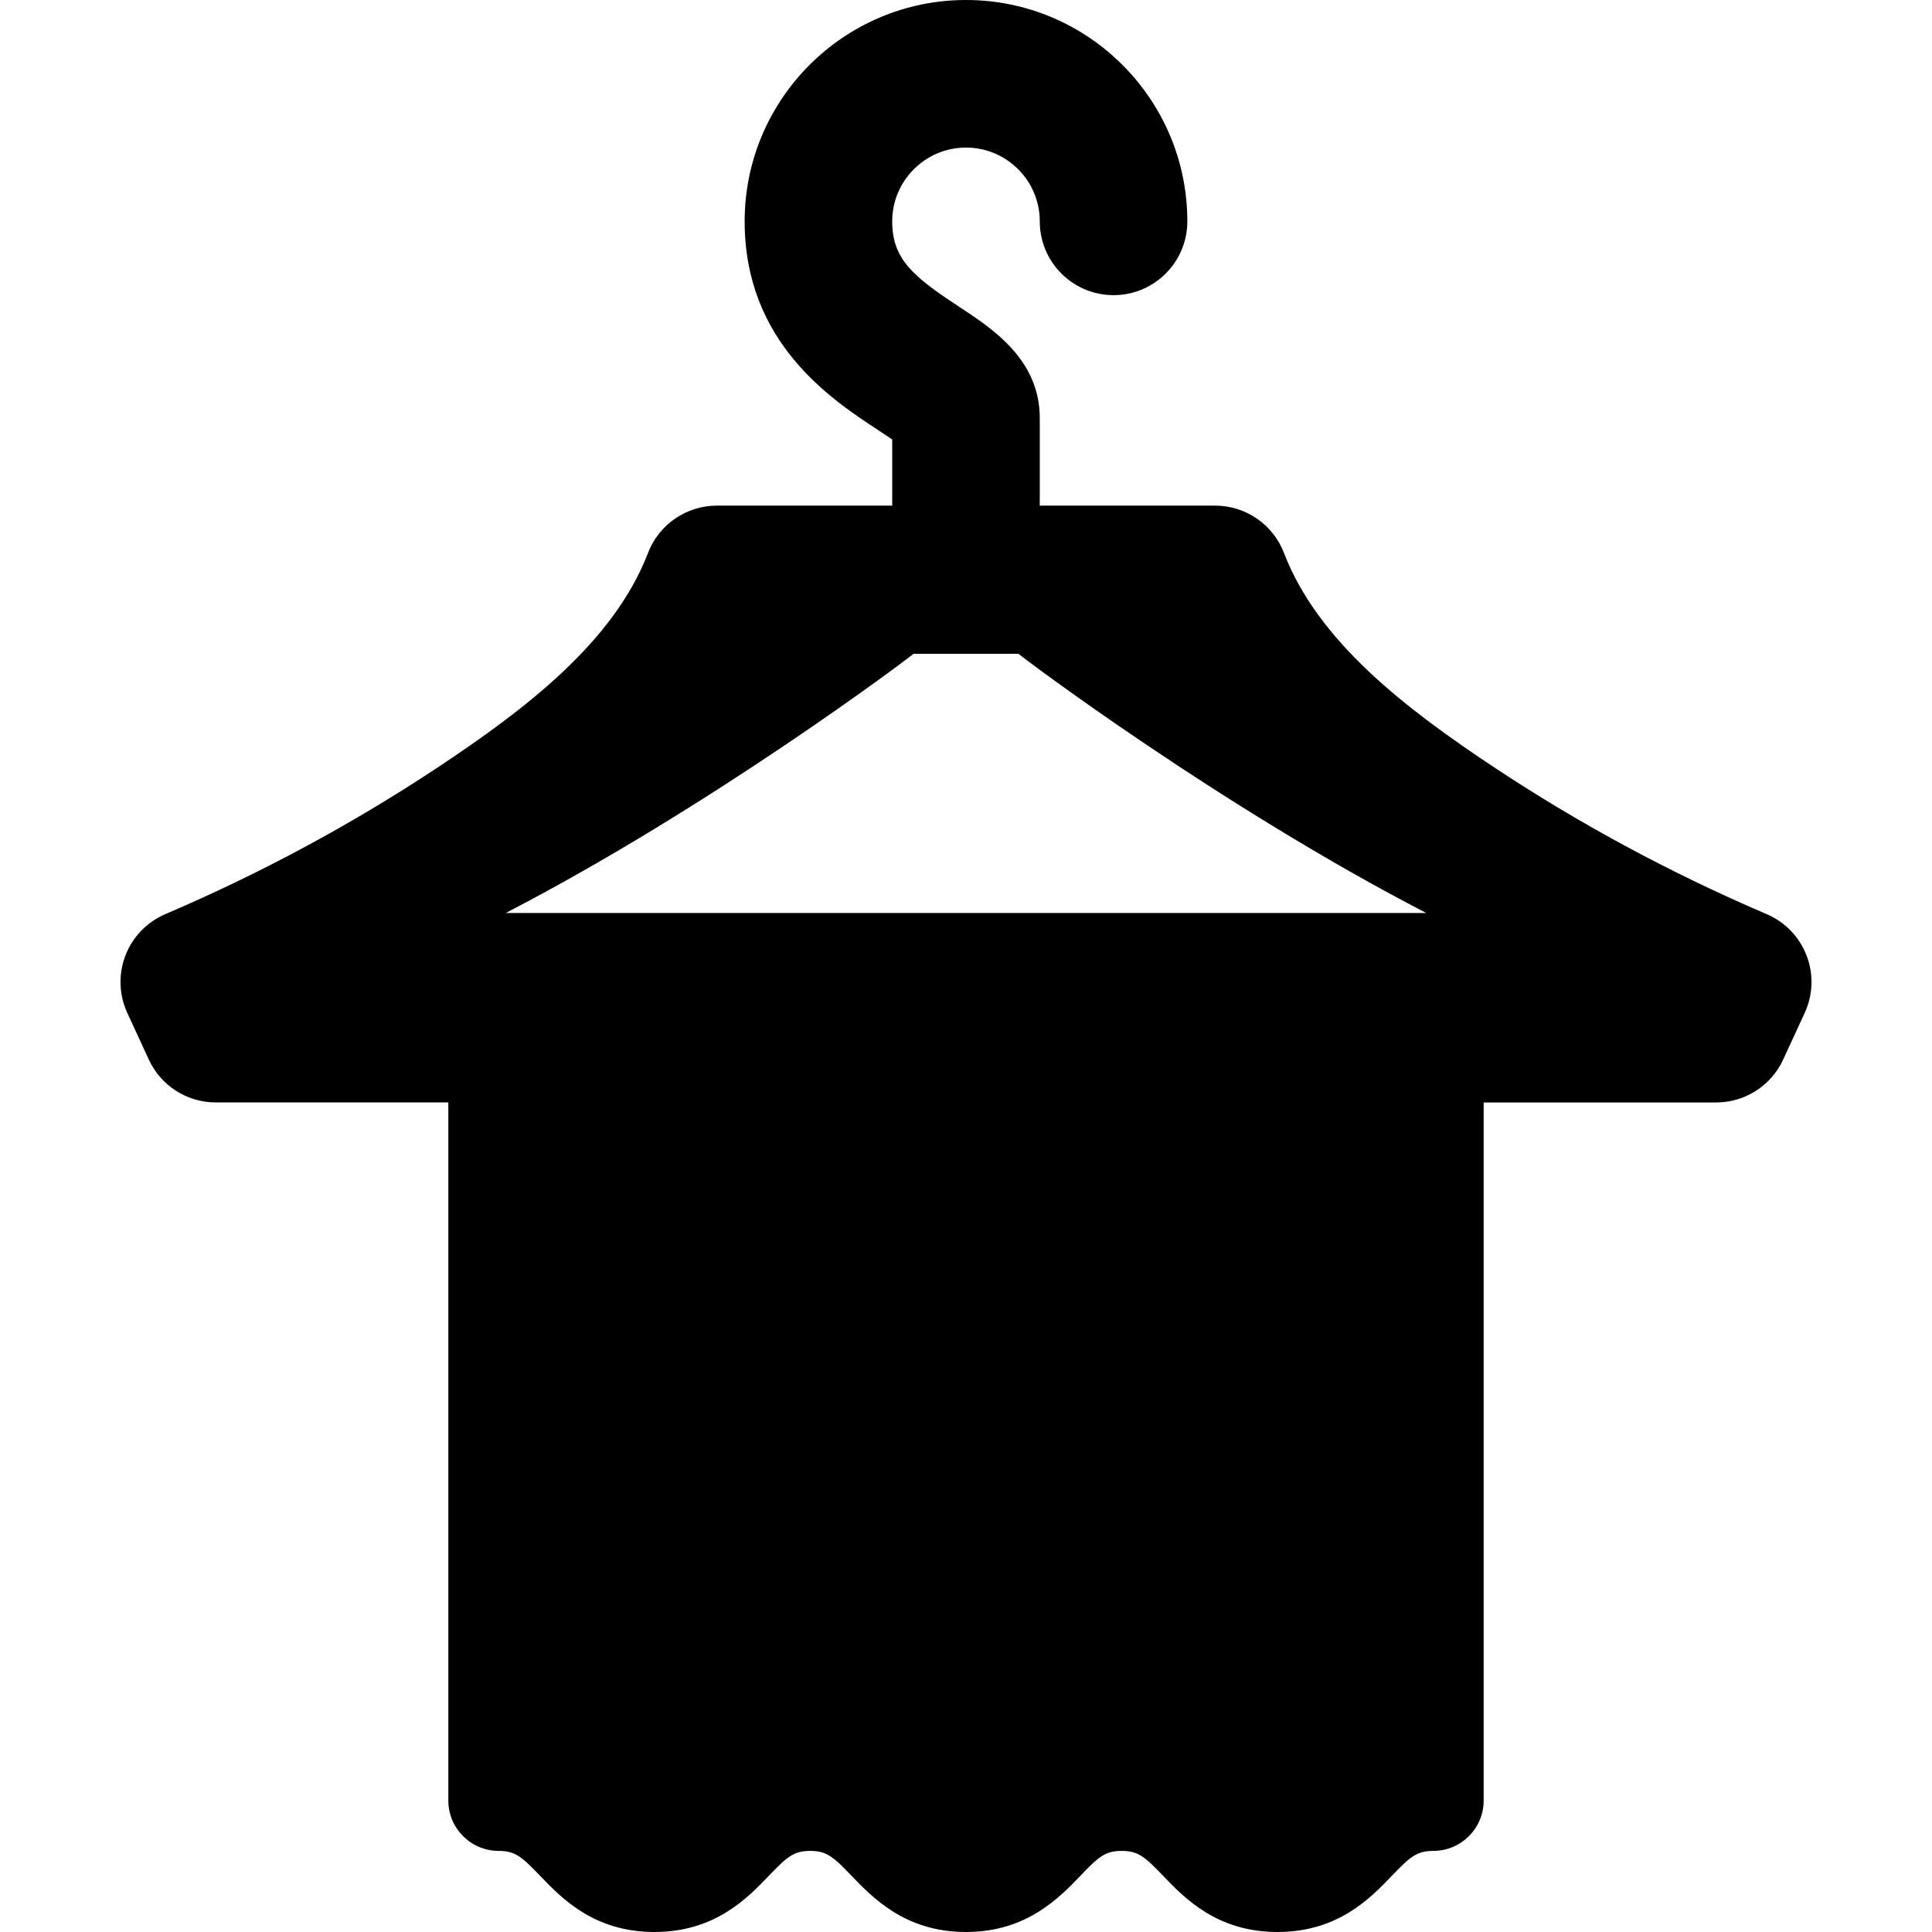 <?xml version="1.0" encoding="iso-8859-1"?>
<!-- Generator: Adobe Illustrator 18.1.1, SVG Export Plug-In . SVG Version: 6.00 Build 0)  -->
<svg version="1.1" id="Capa_1" xmlns="http://www.w3.org/2000/svg" xmlns:xlink="http://www.w3.org/1999/xlink" x="0px" y="0px"
	 viewBox="0 0 611.998 611.998" style="enable-background:new 0 0 611.998 611.998;" xml:space="preserve"  fill="currentColor">
<g>
	<path d="M572.267,302.672c-2.268-5.892-6.822-10.617-12.628-13.098c-30.053-12.844-58.914-28.367-85.784-46.141
		c-28.48-18.838-56.327-40.148-67.13-68.275c-3.473-9.032-12.146-14.992-21.819-14.992h-55.538v-27.721
		c0-18.488-14.808-28.217-25.616-35.321c-14.69-9.651-21.128-15.122-21.128-27.005c0-12.888,10.485-23.372,23.372-23.372
		s23.372,10.484,23.372,23.372c0,12.909,10.463,23.374,23.372,23.374s23.372-10.465,23.372-23.374
		C376.115,31.454,344.664,0,305.999,0c-38.663,0-70.117,31.454-70.117,70.117c0,38.342,27.454,56.381,42.203,66.072
		c1.414,0.928,3.091,2.031,4.542,3.032v20.944h-55.538c-9.676,0-18.348,5.96-21.819,14.992
		c-10.803,28.125-38.648,49.436-67.133,68.279c-26.848,17.762-55.708,33.286-85.777,46.137c-5.806,2.481-10.36,7.204-12.628,13.096
		c-2.268,5.892-2.057,12.451,0.588,18.182l6.818,14.786c3.819,8.28,12.106,13.584,21.226,13.584h73.651v221.128
		c0,8.814,7.146,15.96,15.959,15.96c5.286,0,7.369,1.908,13.162,7.942c6.788,7.067,17.042,17.746,36.169,17.746
		c19.139,0,29.399-10.681,36.187-17.75c5.794-6.031,7.876-7.939,13.16-7.939c5.274,0,7.357,1.906,13.143,7.934
		c3.268,3.402,7.352,7.633,12.829,11.116l0.008,0.005c5.904,3.753,13.429,6.634,23.357,6.634c9.934,0,17.463-2.886,23.37-6.644
		l0.008-0.007c5.467-3.481,9.546-7.706,12.809-11.104c5.788-6.028,7.869-7.934,13.14-7.934c5.293,0,7.378,1.909,13.176,7.942
		c6.79,7.067,17.05,17.745,36.186,17.745c19.127,0,29.384-10.68,36.169-17.745c5.798-6.036,7.883-7.944,13.176-7.944
		c8.814,0,15.959-7.146,15.959-15.96V349.225h73.647c9.118,0,17.404-5.303,21.224-13.581l6.82-14.786
		C574.322,315.124,574.535,308.564,572.267,302.672z M282.627,289.209h-3.447H160.211c65.447-33.903,127.279-80.471,129.168-82.112
		l33.244,0.002c1.888,1.641,63.701,48.202,129.163,82.11H282.627z"/>
</g>
<g>
</g>
<g>
</g>
<g>
</g>
<g>
</g>
<g>
</g>
<g>
</g>
<g>
</g>
<g>
</g>
<g>
</g>
<g>
</g>
<g>
</g>
<g>
</g>
<g>
</g>
<g>
</g>
<g>
</g>
</svg>
